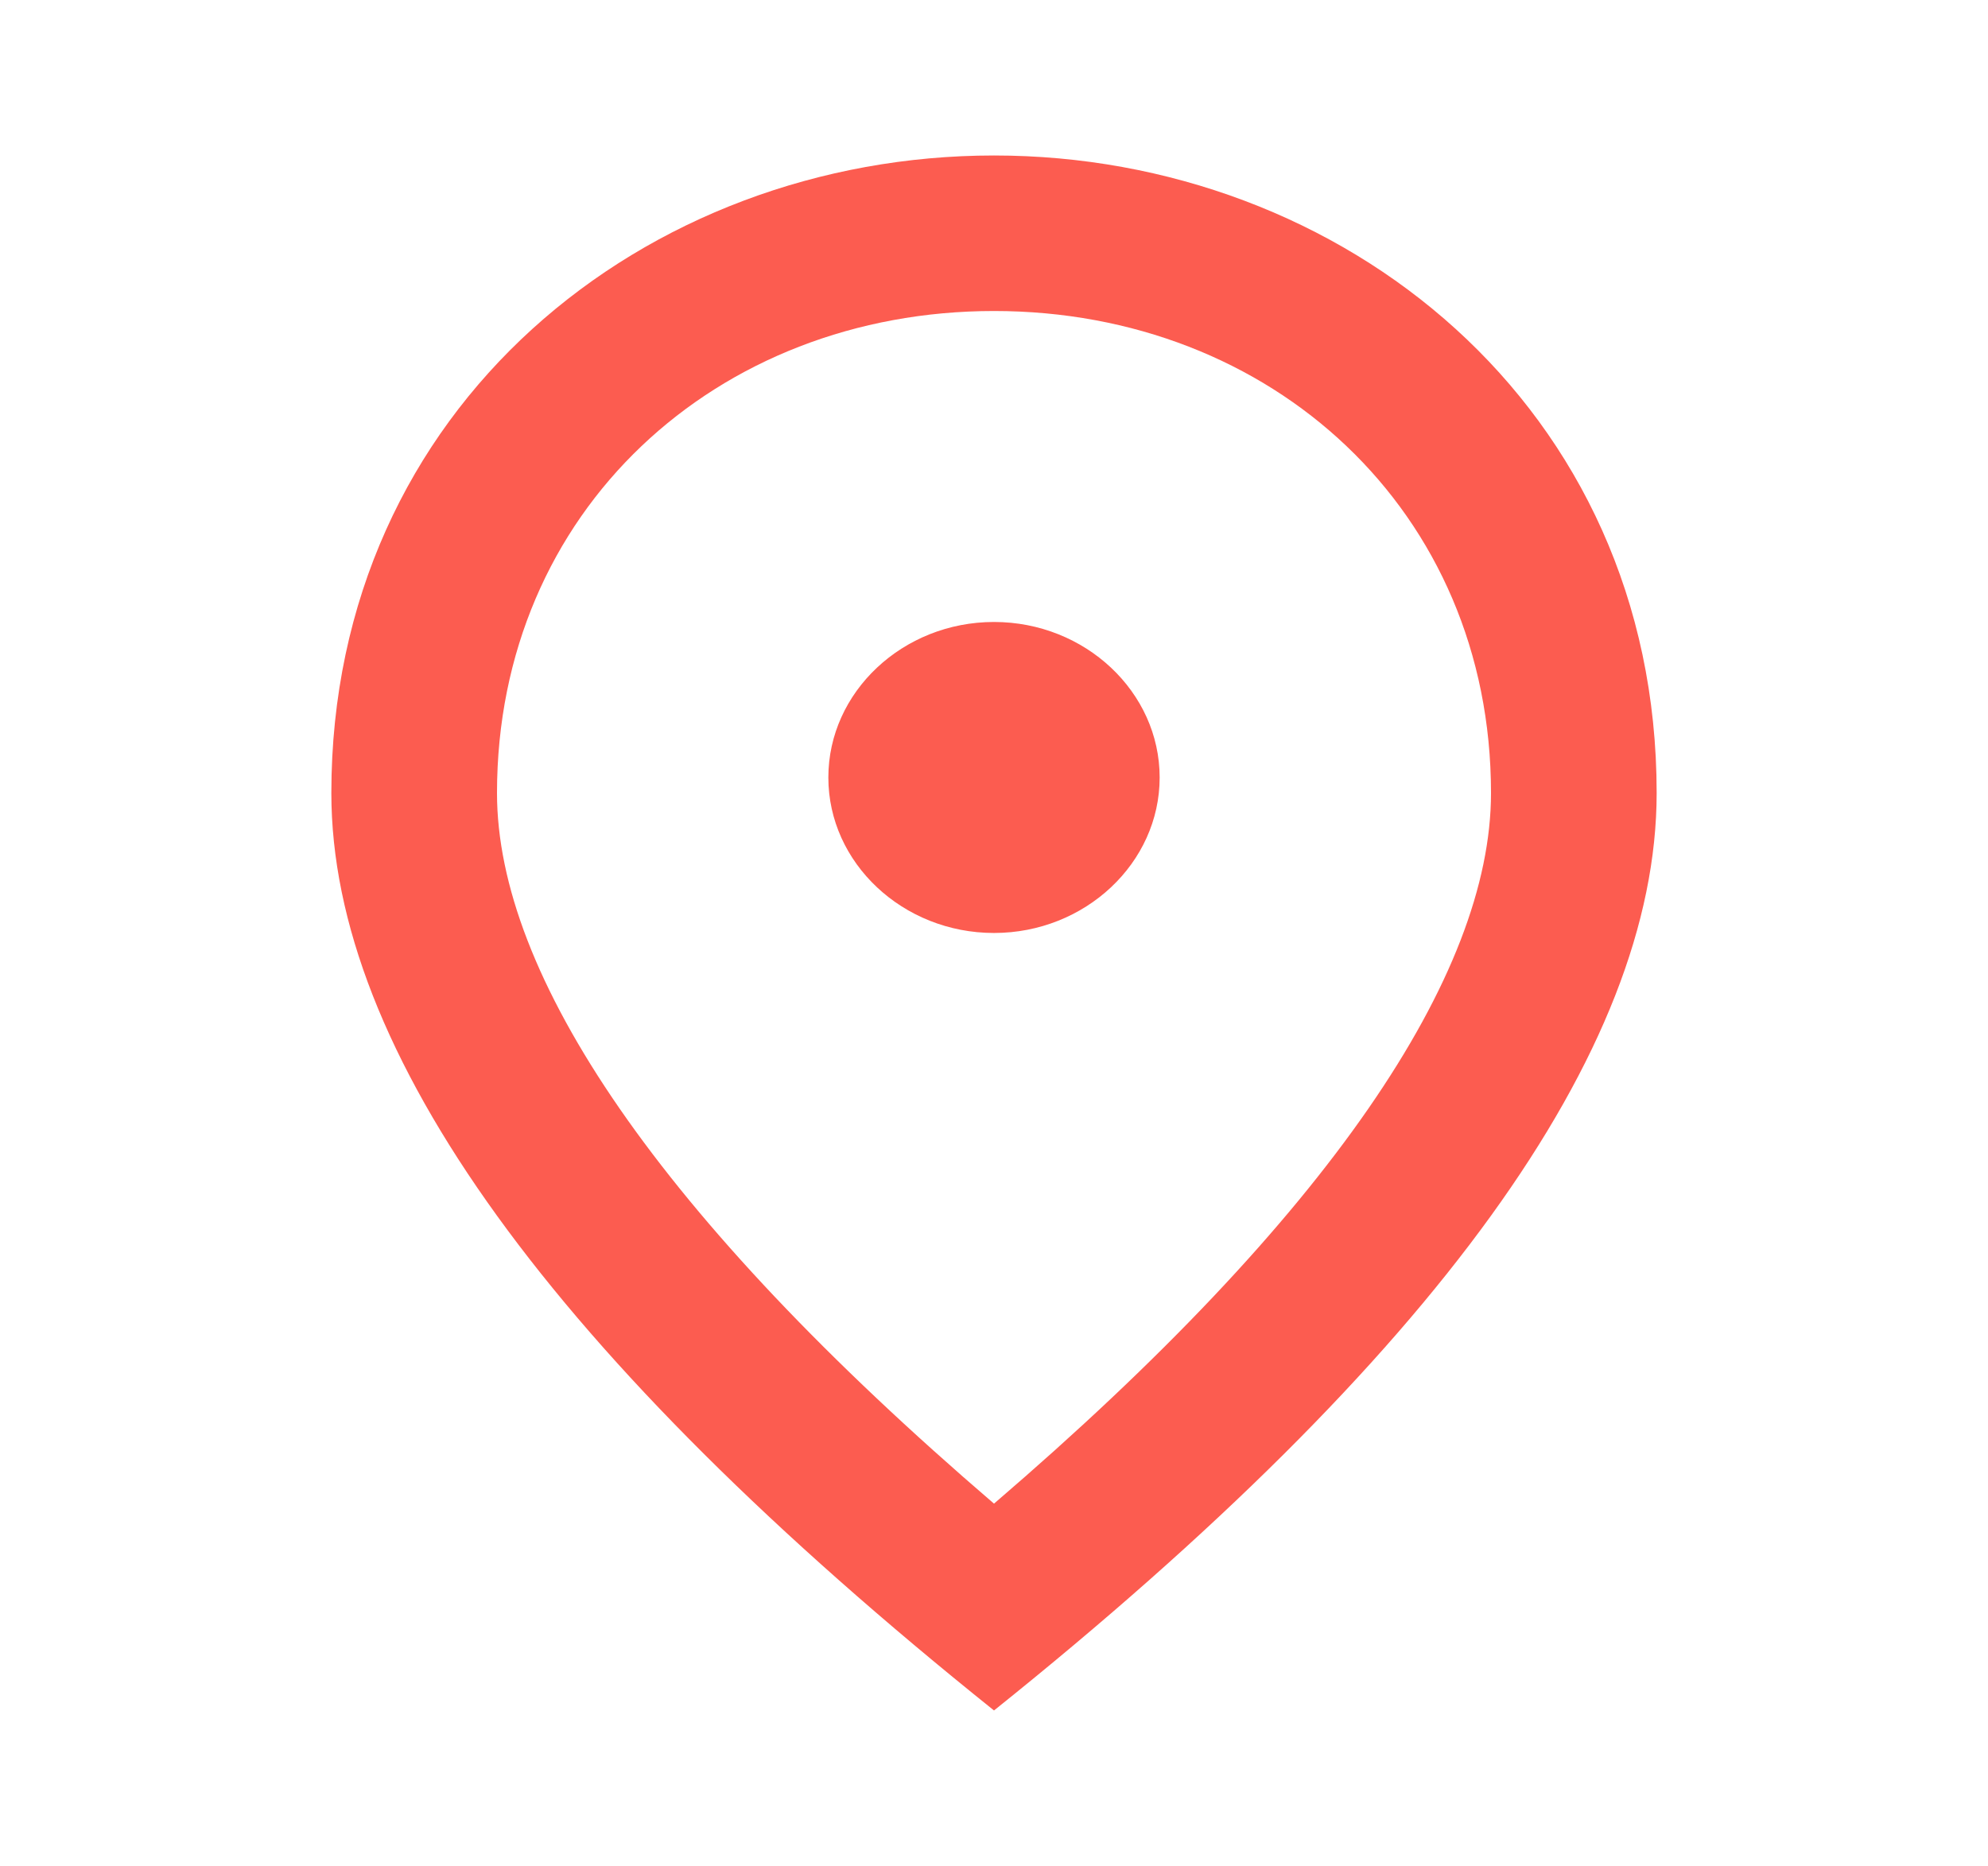 <svg width="49" height="46" viewBox="0 0 49 46" fill="none" xmlns="http://www.w3.org/2000/svg">
<g clip-path="url(#clip0_3_672)">
<path d="M24.5 23C22.254 23 20.417 21.275 20.417 19.167C20.417 17.058 22.254 15.333 24.5 15.333C26.746 15.333 28.583 17.058 28.583 19.167C28.583 21.275 26.746 23 24.5 23ZM36.75 19.55C36.75 12.592 31.34 7.667 24.5 7.667C17.66 7.667 12.25 12.592 12.25 19.55C12.25 24.035 16.231 29.977 24.5 37.068C32.769 29.977 36.75 24.035 36.75 19.55ZM24.5 3.833C33.075 3.833 40.833 10.005 40.833 19.55C40.833 25.913 35.382 33.446 24.5 42.167C13.618 33.446 8.167 25.913 8.167 19.55C8.167 10.005 15.925 3.833 24.5 3.833Z" fill="#FC5C50"/>
</g>
<defs>
<clipPath id="clip0_3_672">
<rect width="49" height="46" fill="white"/>
</clipPath>
</defs>
</svg>

